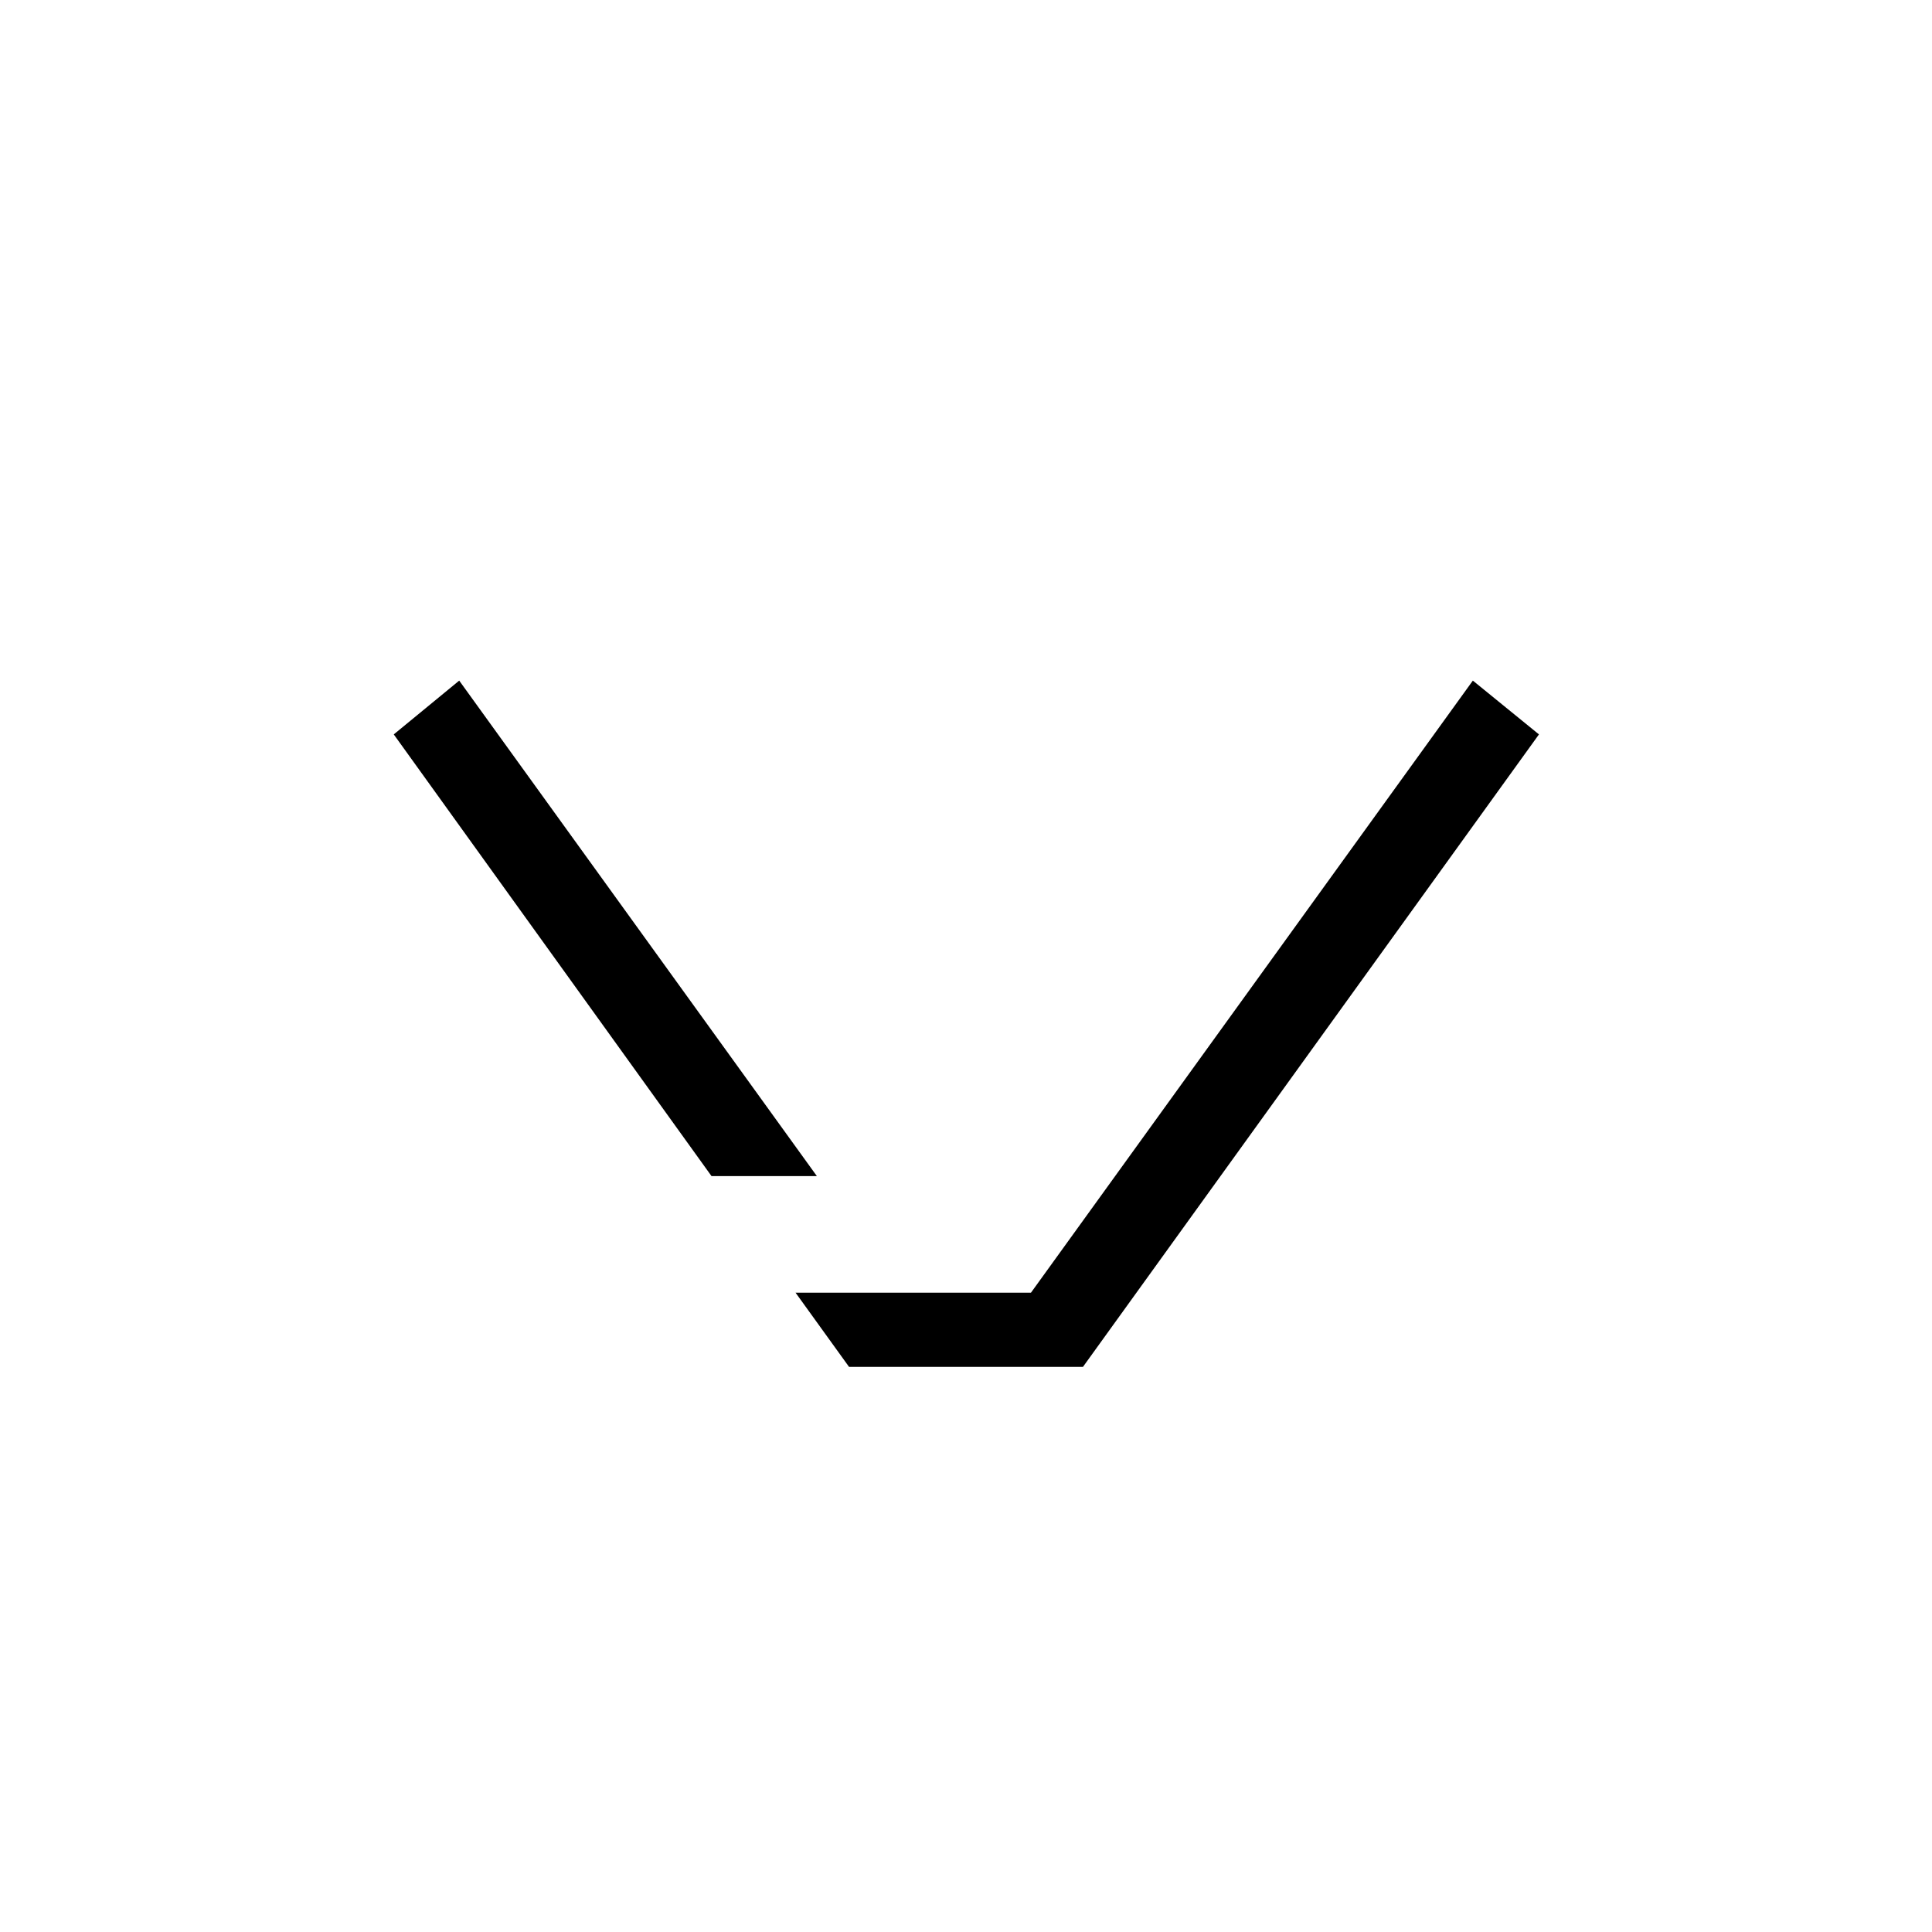 <svg viewBox="0 0 32 32" fill="currentColor" xmlns="http://www.w3.org/2000/svg">
<path d="M24.395 11.273L25.49 12.164L17.937 22.64L14.063 22.64L13.177 21.411L17.076 21.411L24.395 11.273Z" fill="currentColor"/>
<path d="M7.606 11.273L6.522 12.164L11.785 19.48L13.53 19.48L7.606 11.273Z" fill="currentColor"/>
</svg>
